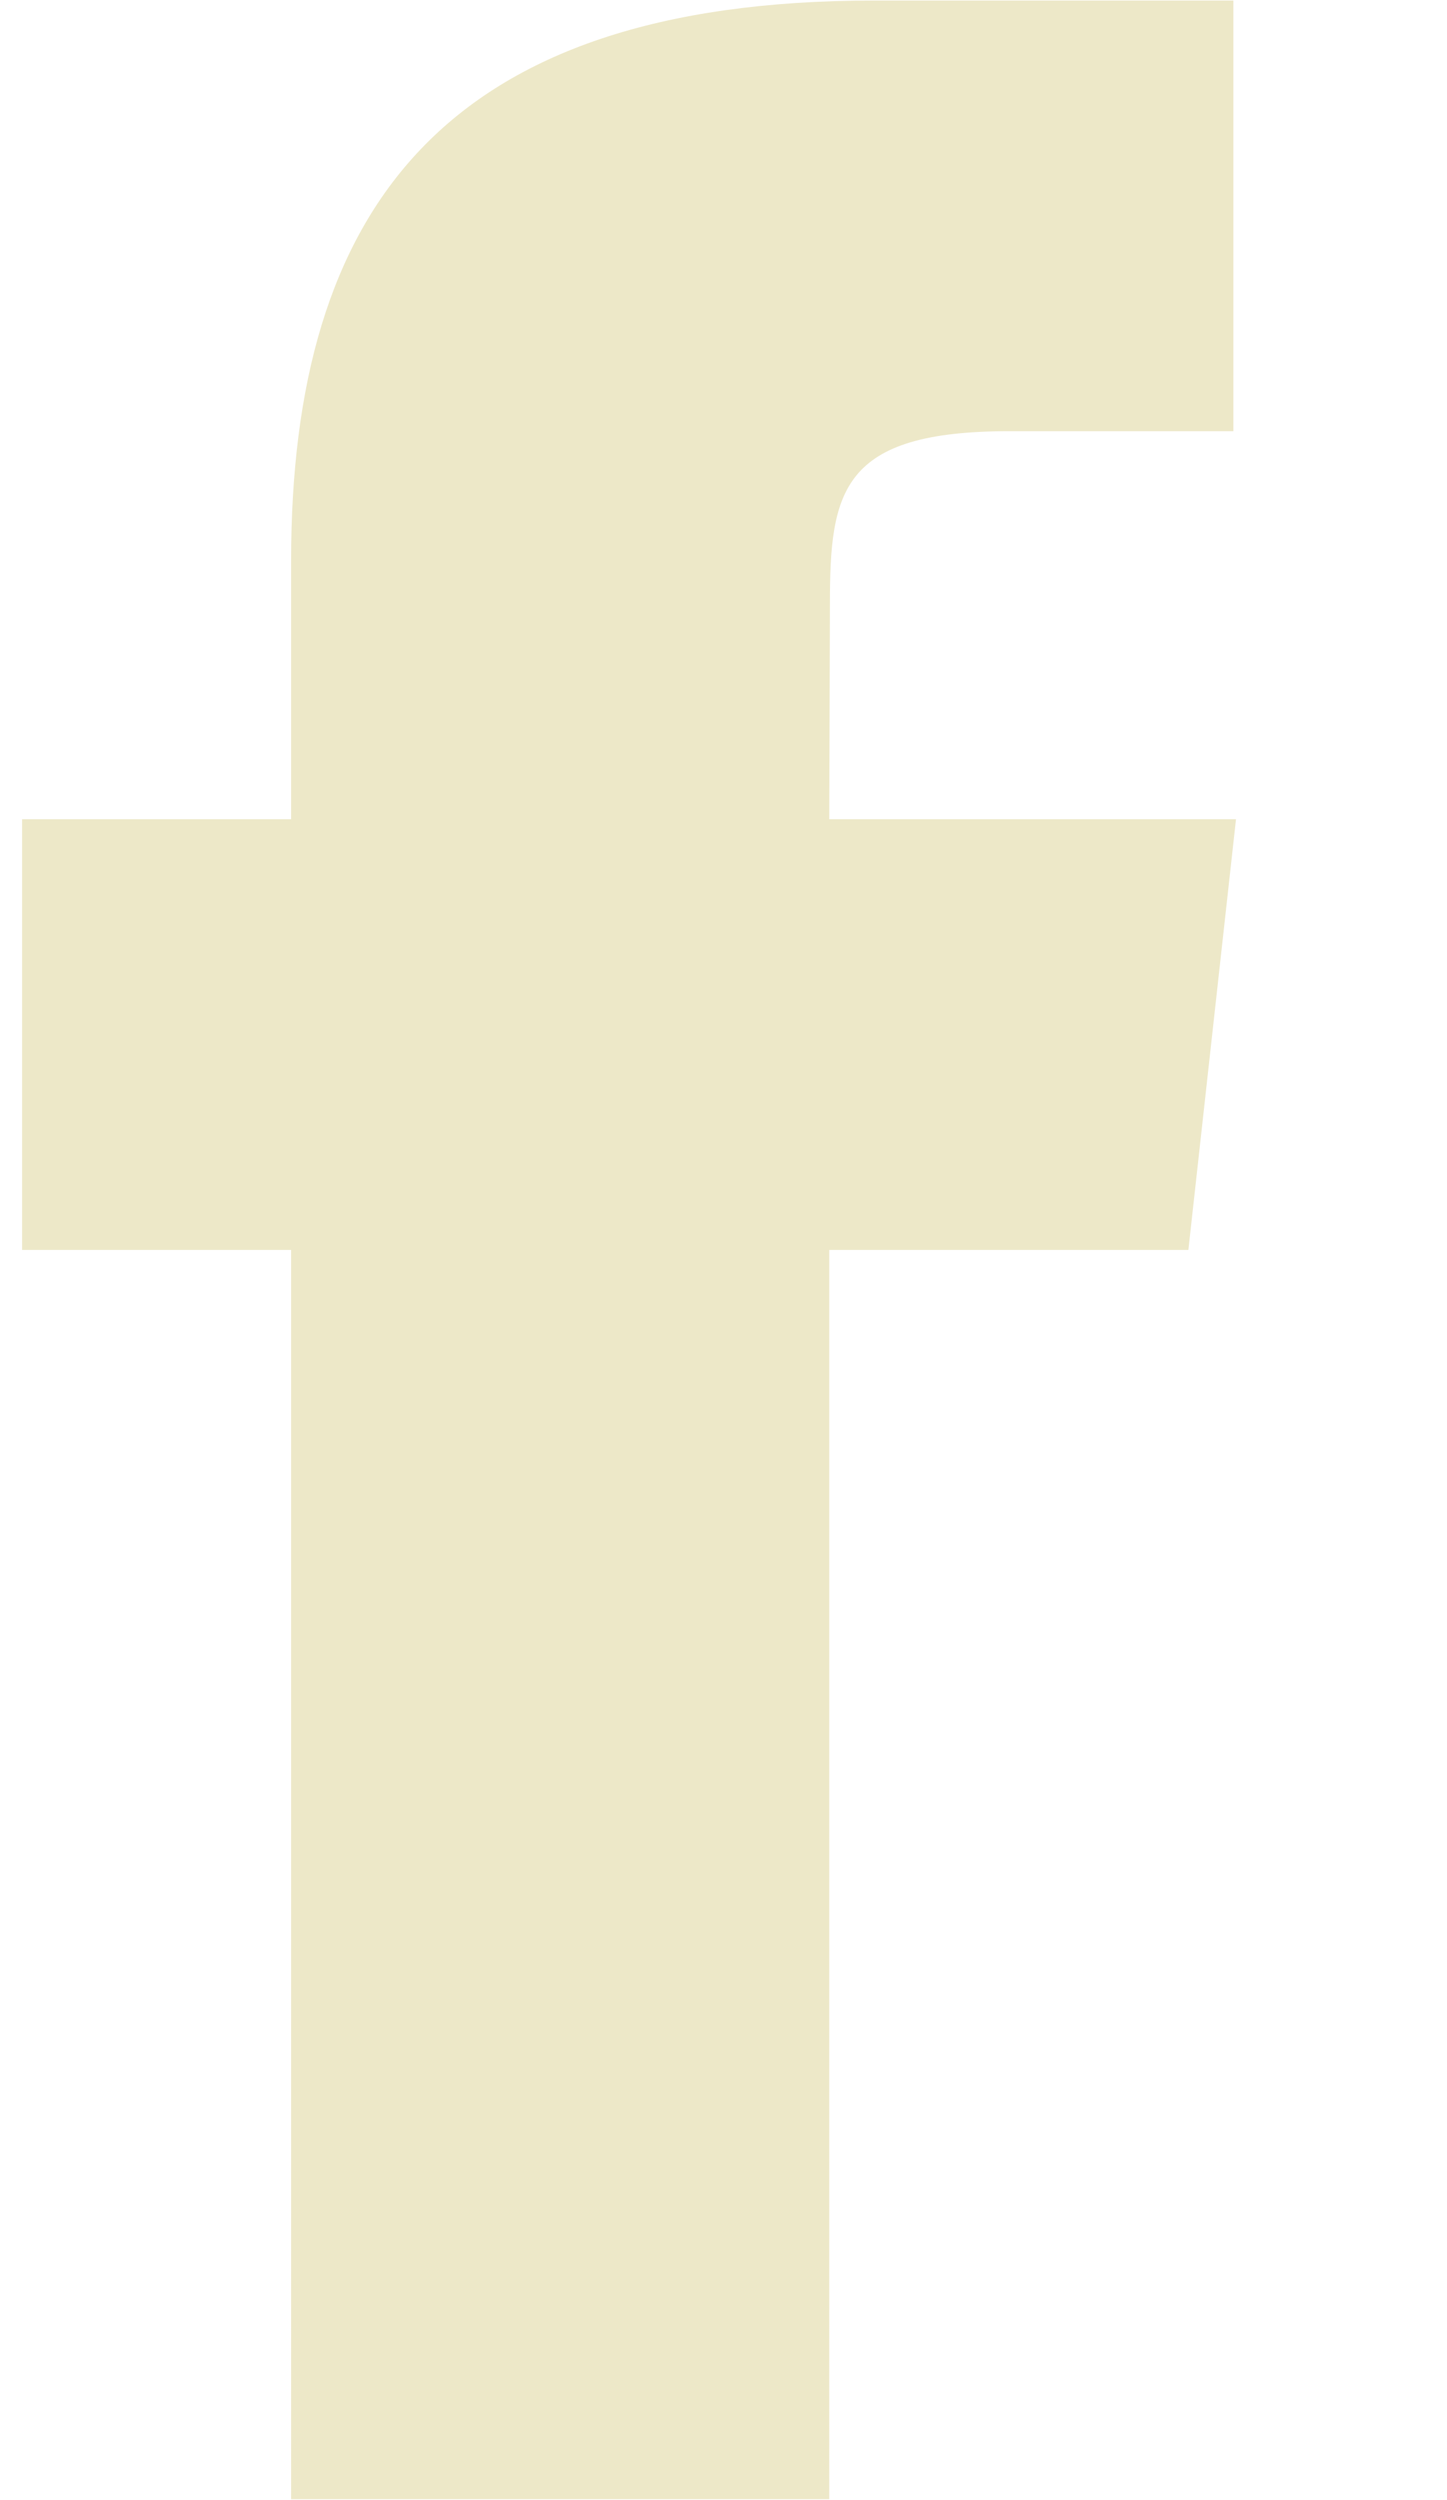 <svg width="11" height="19" viewBox="0 0 11 19" fill="none" xmlns="http://www.w3.org/2000/svg">
<g clip-path="url(#clip0_288_54)">
<path fill-rule="evenodd" clip-rule="evenodd" d="M6.304 18.993H2.213V9.499H0.168V6.226H2.213V4.262C2.213 1.593 3.368 0.004 6.646 0.004H9.376V3.277H7.671C6.393 3.277 6.309 3.735 6.309 4.589L6.304 6.226H9.396L9.034 9.499H6.304V18.993Z" fill="#EDE8C8"/>
</g>
<defs>
<clipPath id="clip0_288_54">
<rect width="10" height="19" fill="white" transform="translate(0.167 -0)"/>
</clipPath>
</defs>
</svg>
